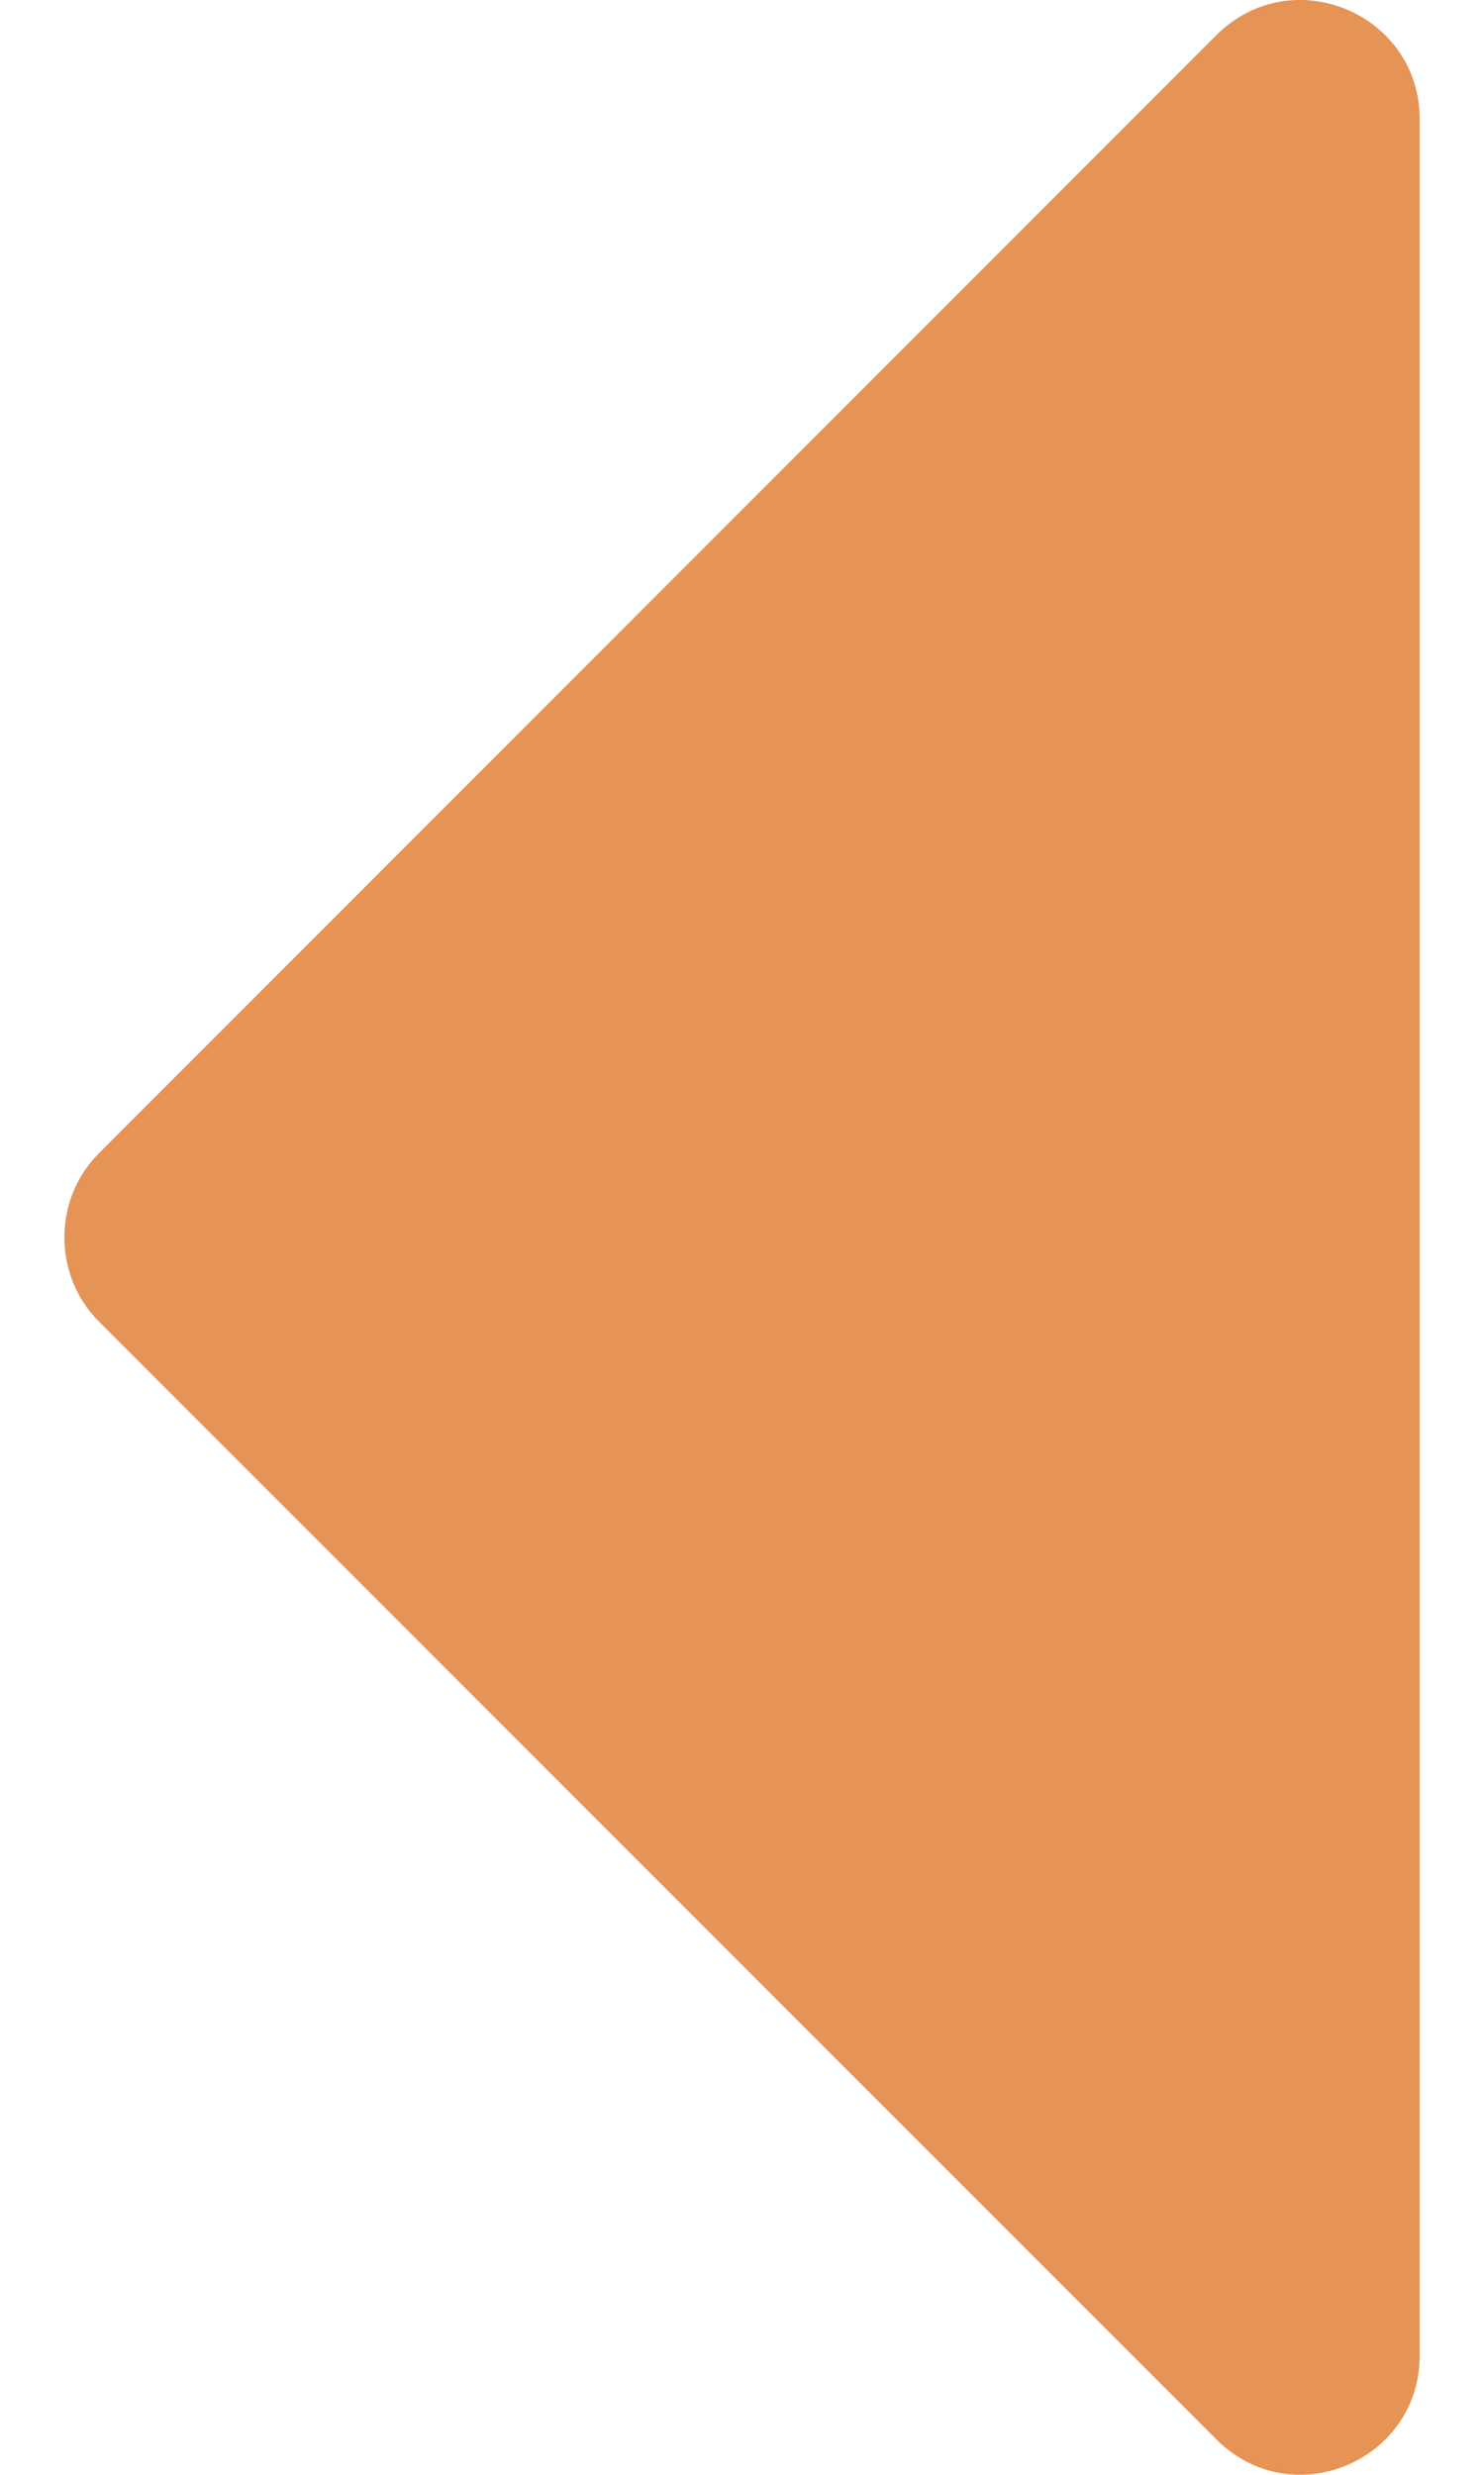 <svg width="6" height="10" viewBox="0 0 6 10" fill="none" xmlns="http://www.w3.org/2000/svg">
<path d="M5.74 0.482L5.74 9.518C5.74 9.945 5.223 10.163 4.917 9.856L0.399 5.339C0.214 5.153 0.214 4.847 0.399 4.661L4.917 0.143C5.223 -0.163 5.74 0.055 5.74 0.482Z" fill="#E59456"/>
</svg>
